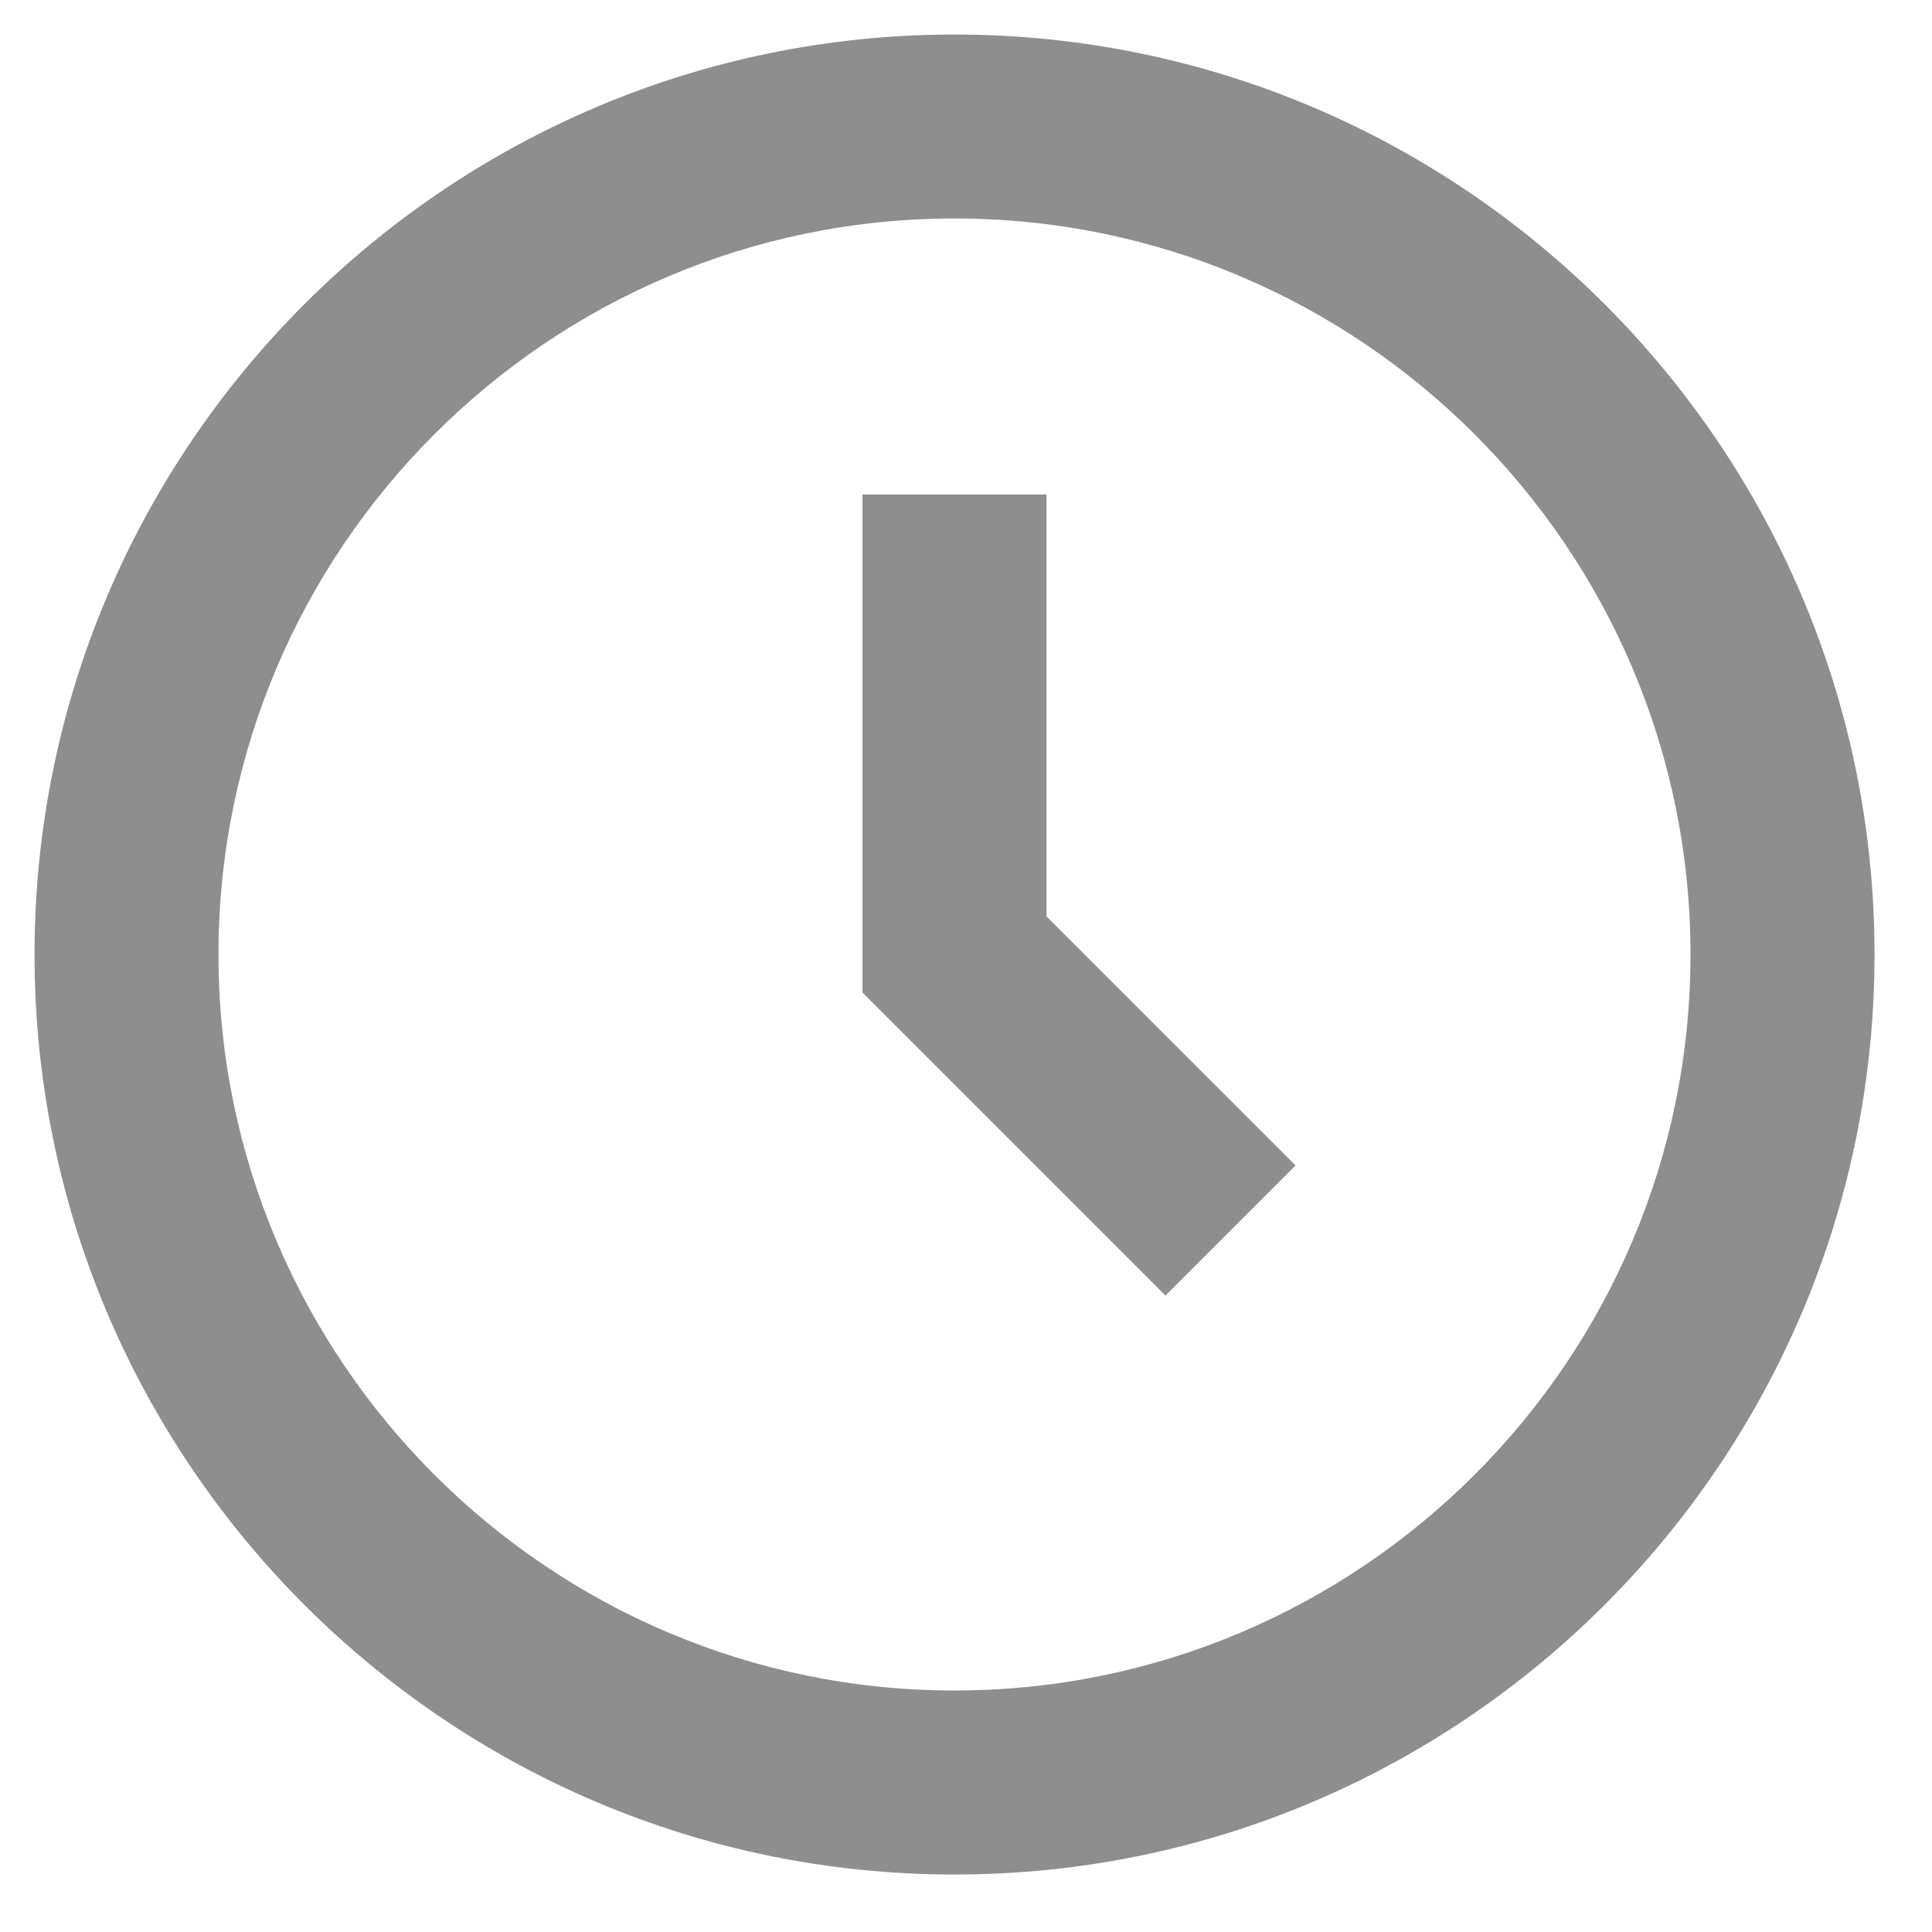 <svg width="24" height="24" viewBox="0 0 24 24" fill="none" xmlns="http://www.w3.org/2000/svg">
<path fill-rule="evenodd" clip-rule="evenodd" d="M0.429 11.857C0.429 5.555 5.555 0.429 11.857 0.429C18.159 0.429 23.286 5.555 23.286 11.857C23.286 18.159 18.159 23.286 11.857 23.286C5.555 23.286 0.429 18.159 0.429 11.857ZM2.714 11.857C2.714 16.898 6.816 21 11.857 21C16.898 21 21 16.898 21 11.857C21 6.816 16.898 2.714 11.857 2.714C6.816 2.714 2.714 6.816 2.714 11.857ZM10.714 6.143H13V11.384L16.094 14.478L14.478 16.094L10.714 12.33V6.143Z" fill="#8E8E8E"/>
</svg>
